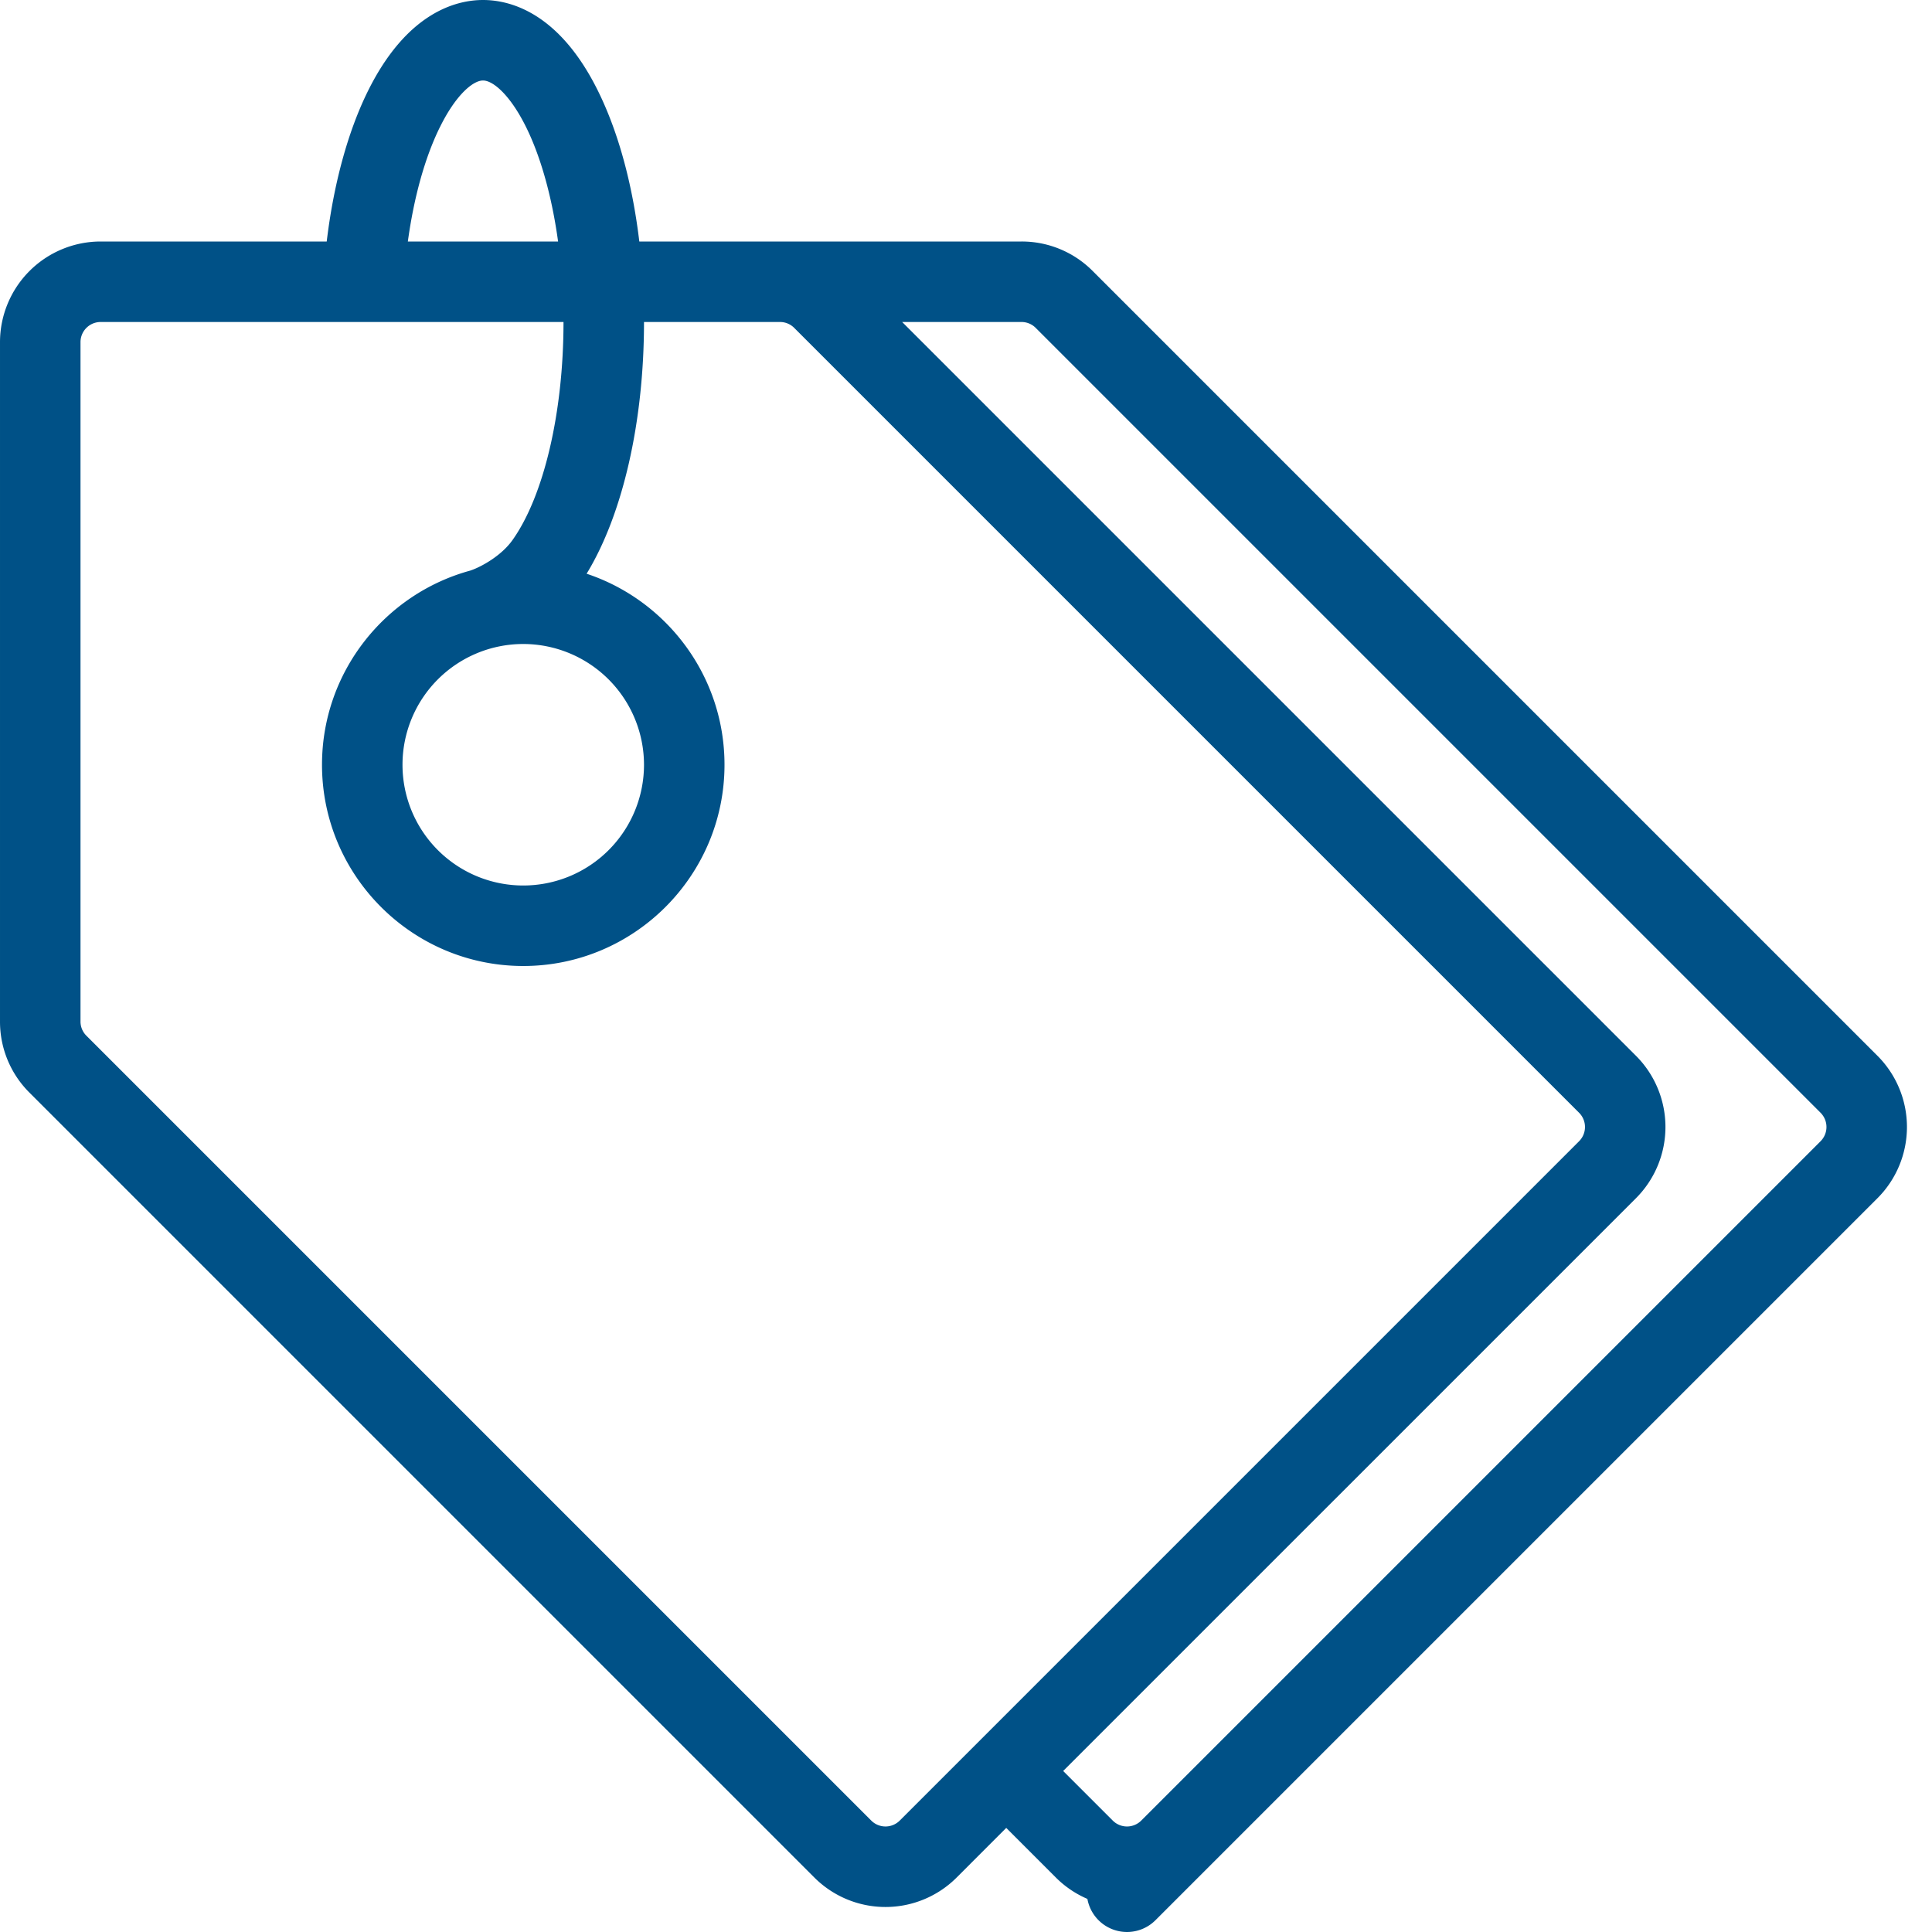 <?xml version="1.0" standalone="no"?><!DOCTYPE svg PUBLIC "-//W3C//DTD SVG 1.1//EN" "http://www.w3.org/Graphics/SVG/1.1/DTD/svg11.dtd"><svg t="1656765680071" class="icon" viewBox="0 0 1024 1024" version="1.1" xmlns="http://www.w3.org/2000/svg" p-id="2627" xmlns:xlink="http://www.w3.org/1999/xlink" width="200" height="200"><defs><style type="text/css">@font-face { font-family: feedback-iconfont; src: url("//at.alicdn.com/t/font_1031158_u69w8yhxdu.woff2?t=1630033759944") format("woff2"), url("//at.alicdn.com/t/font_1031158_u69w8yhxdu.woff?t=1630033759944") format("woff"), url("//at.alicdn.com/t/font_1031158_u69w8yhxdu.ttf?t=1630033759944") format("truetype"); }
</style></defs><path d="M995.125 559.618l-415.999-415.999A52.986 52.986 0 0 0 541.413 128H338.847c-3.167-26.56-9.287-51.046-18-71.333C299.734 7.333 271.154 0 256.001 0c-13.94 0-40.44 6.34-61.26 48.807-10.473 21.367-17.947 48.967-21.573 79.193H53.335a53.393 53.393 0 0 0-53.333 53.333v360.079a52.986 52.986 0 0 0 15.62 37.713l415.999 415.999a53.333 53.333 0 0 0 75.426 0l26.287-26.293 26.287 26.293a53.426 53.426 0 0 0 16.72 11.333 21.333 21.333 0 0 0 36.08 11.293l382.705-382.705a53.4 53.4 0 0 0 0-75.426z m-762.071-491.998C241.494 50.373 250.668 42.667 256.001 42.667c6 0 16.573 9.64 25.647 30.807 6.493 15.16 11.333 34 14.147 54.526H216.168c3.207-23.42 9.013-44.36 16.887-60.413z m243.819 897.33a10.667 10.667 0 0 1-15.08 0l-415.999-415.999A10.573 10.573 0 0 1 42.668 541.412V181.333a10.667 10.667 0 0 1 10.667-10.667h245.333c0 47.853-10.373 92.16-27.067 115.633-5.927 8.327-16.567 14.187-22.307 16.113C204.041 314.752 170.668 356.219 170.668 405.332c0 58.813 47.853 106.666 106.666 106.666s106.666-47.853 106.666-106.666c0-47.087-30.667-87.14-73.08-101.246C330.061 272.706 341.334 223.693 341.334 170.666h72.08a10.573 10.573 0 0 1 7.54 3.127l415.999 415.999a10.667 10.667 0 0 1 0 15.08zM341.334 405.332a64 64 0 1 1-64-64 64.073 64.073 0 0 1 64 64z m263.539 559.618a10.667 10.667 0 0 1-15.08 0L563.5 938.664l303.626-303.619a53.4 53.4 0 0 0 0-75.426L478.167 170.666h63.246a10.573 10.573 0 0 1 7.54 3.127l415.999 415.999c0.24 0.24 0.467 0.487 0.667 0.747l0.087 0.107a10.667 10.667 0 0 1 0 13.373l-0.087 0.107c-0.213 0.26-0.44 0.507-0.667 0.747z" fill="#005187" p-id="2628"></path></svg>